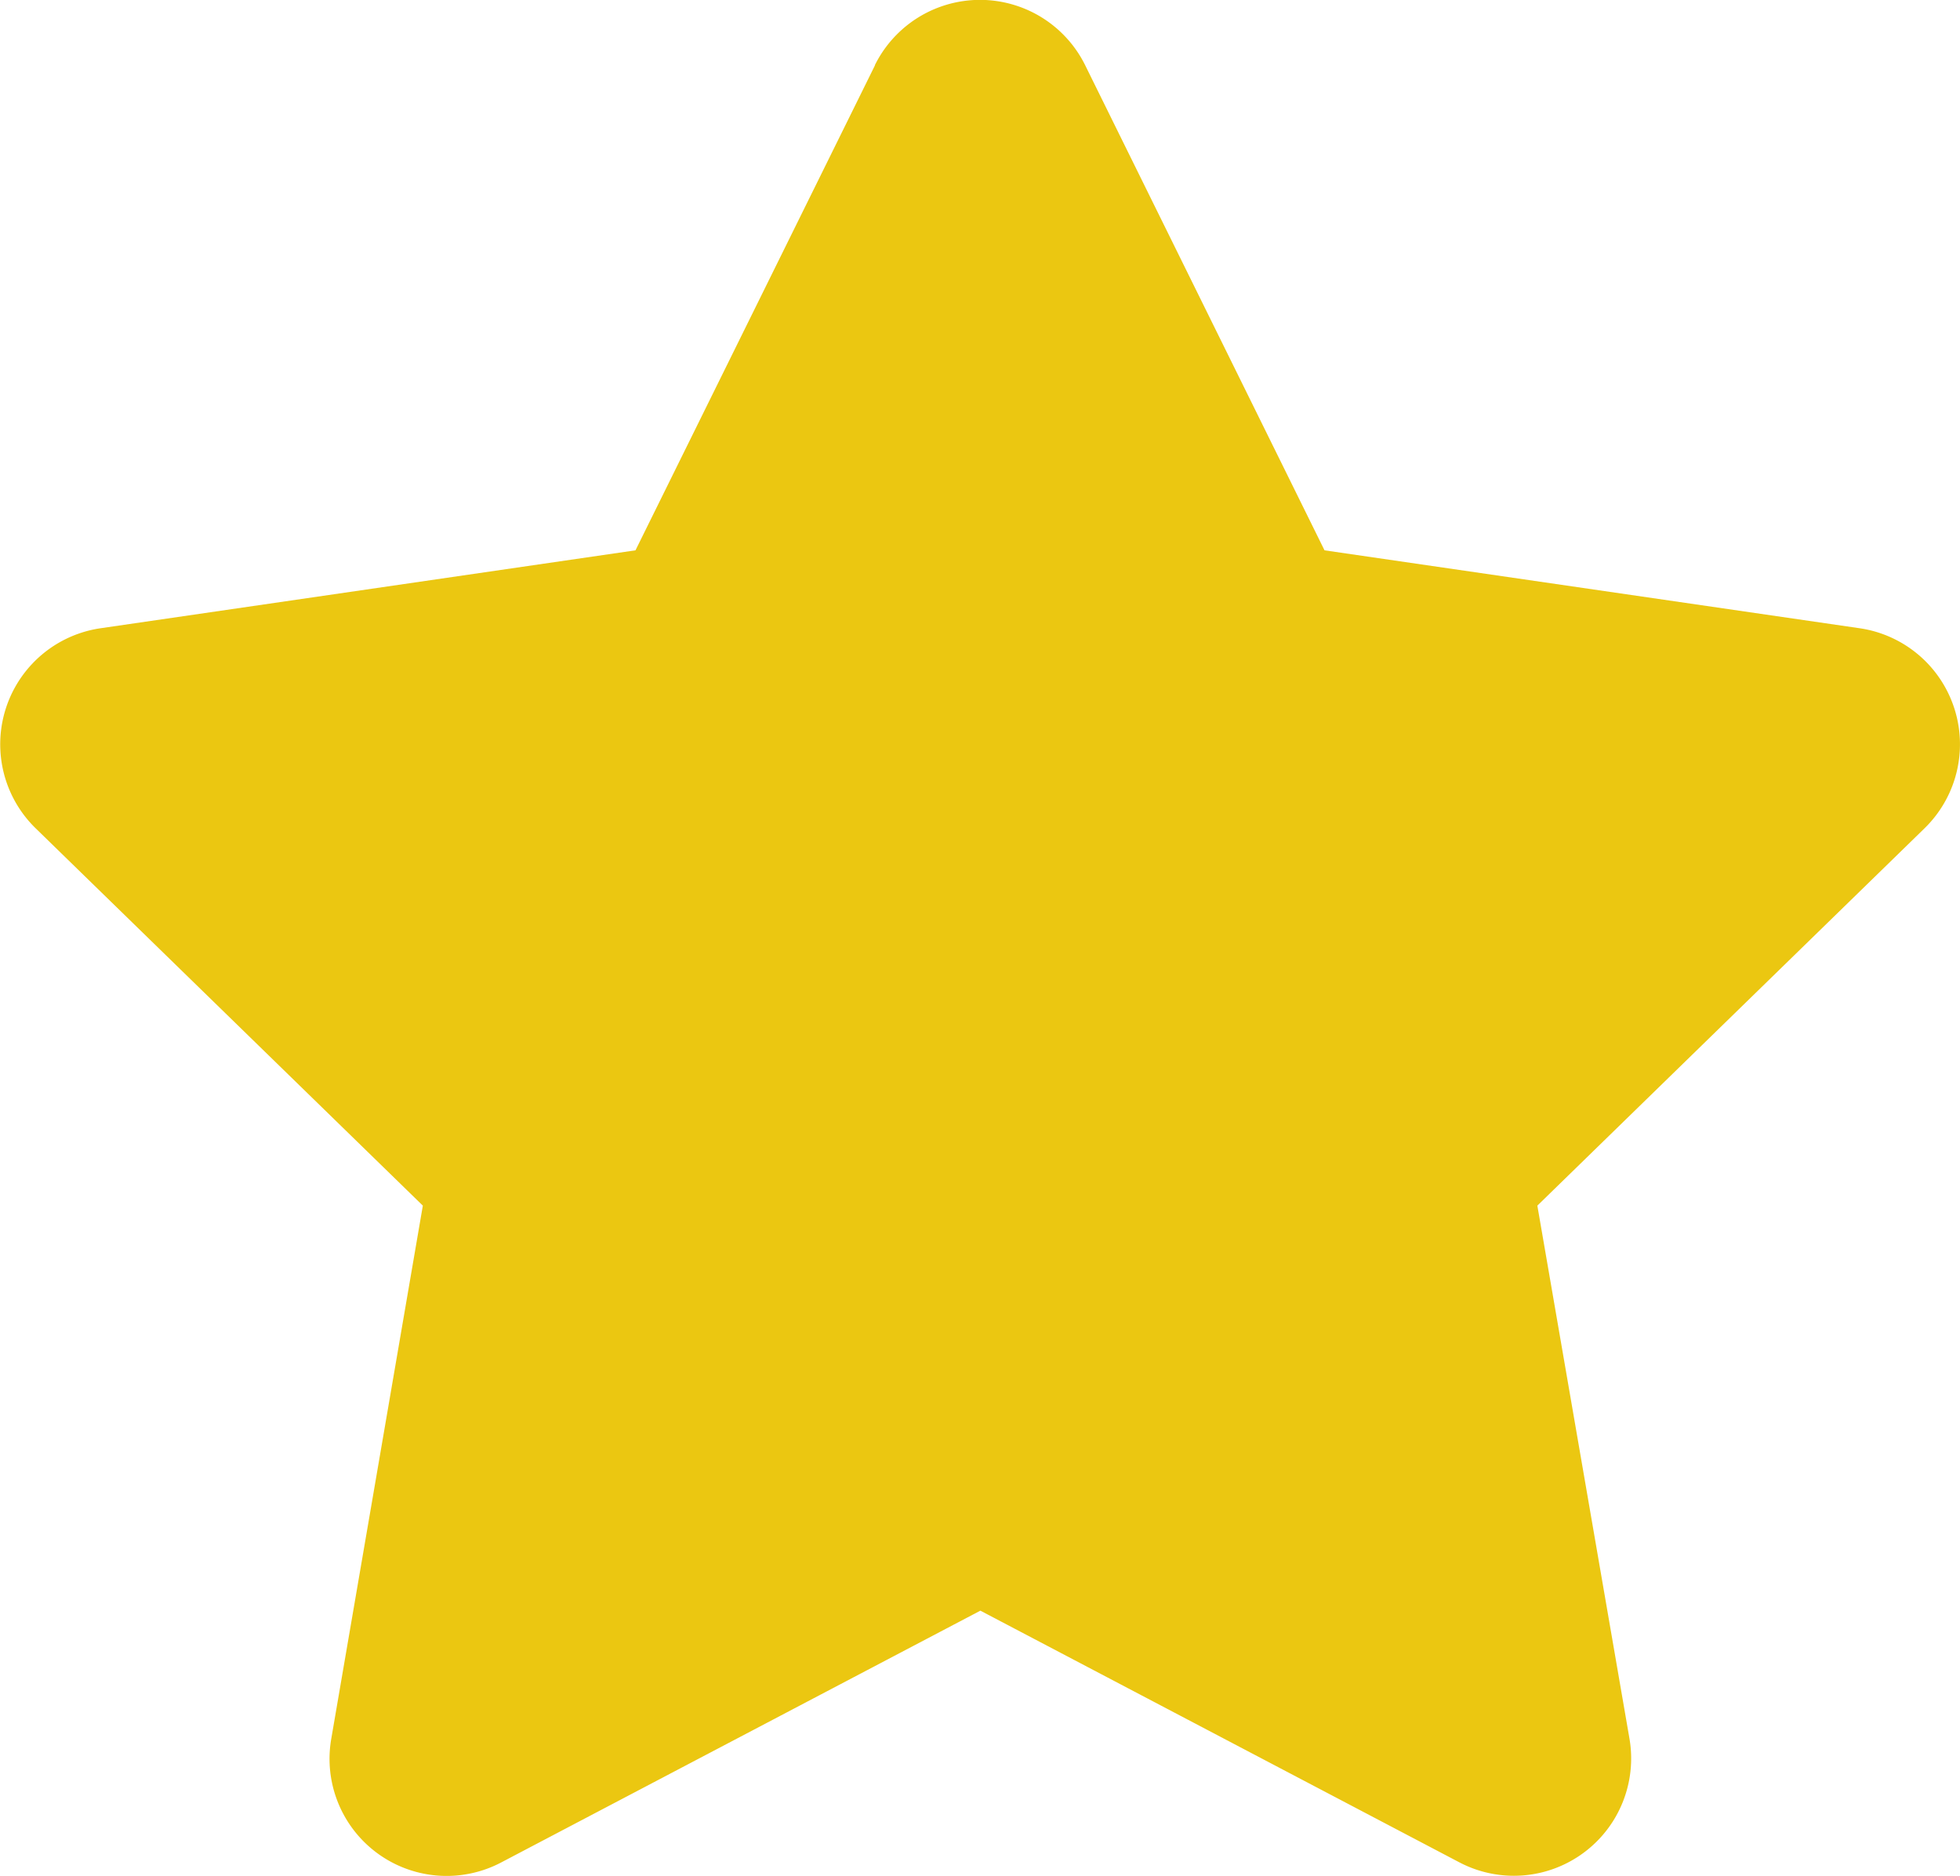 <svg xmlns="http://www.w3.org/2000/svg" width="10.36" height="9.916" viewBox="0 0 10.36 9.916">
  <path id="Icon_awesome-star" data-name="Icon awesome-star" d="M6.066.344,4.8,2.908,1.972,3.32a.62.62,0,0,0-.343,1.057L3.676,6.372,3.192,9.19a.619.619,0,0,0,.9.653l2.531-1.33,2.531,1.33a.62.62,0,0,0,.9-.653L9.567,6.372l2.047-1.995a.62.62,0,0,0-.343-1.057L8.442,2.908,7.177.344a.62.62,0,0,0-1.112,0Z" transform="translate(-1.441 0.001)" fill="#ebc711"/>
</svg>

